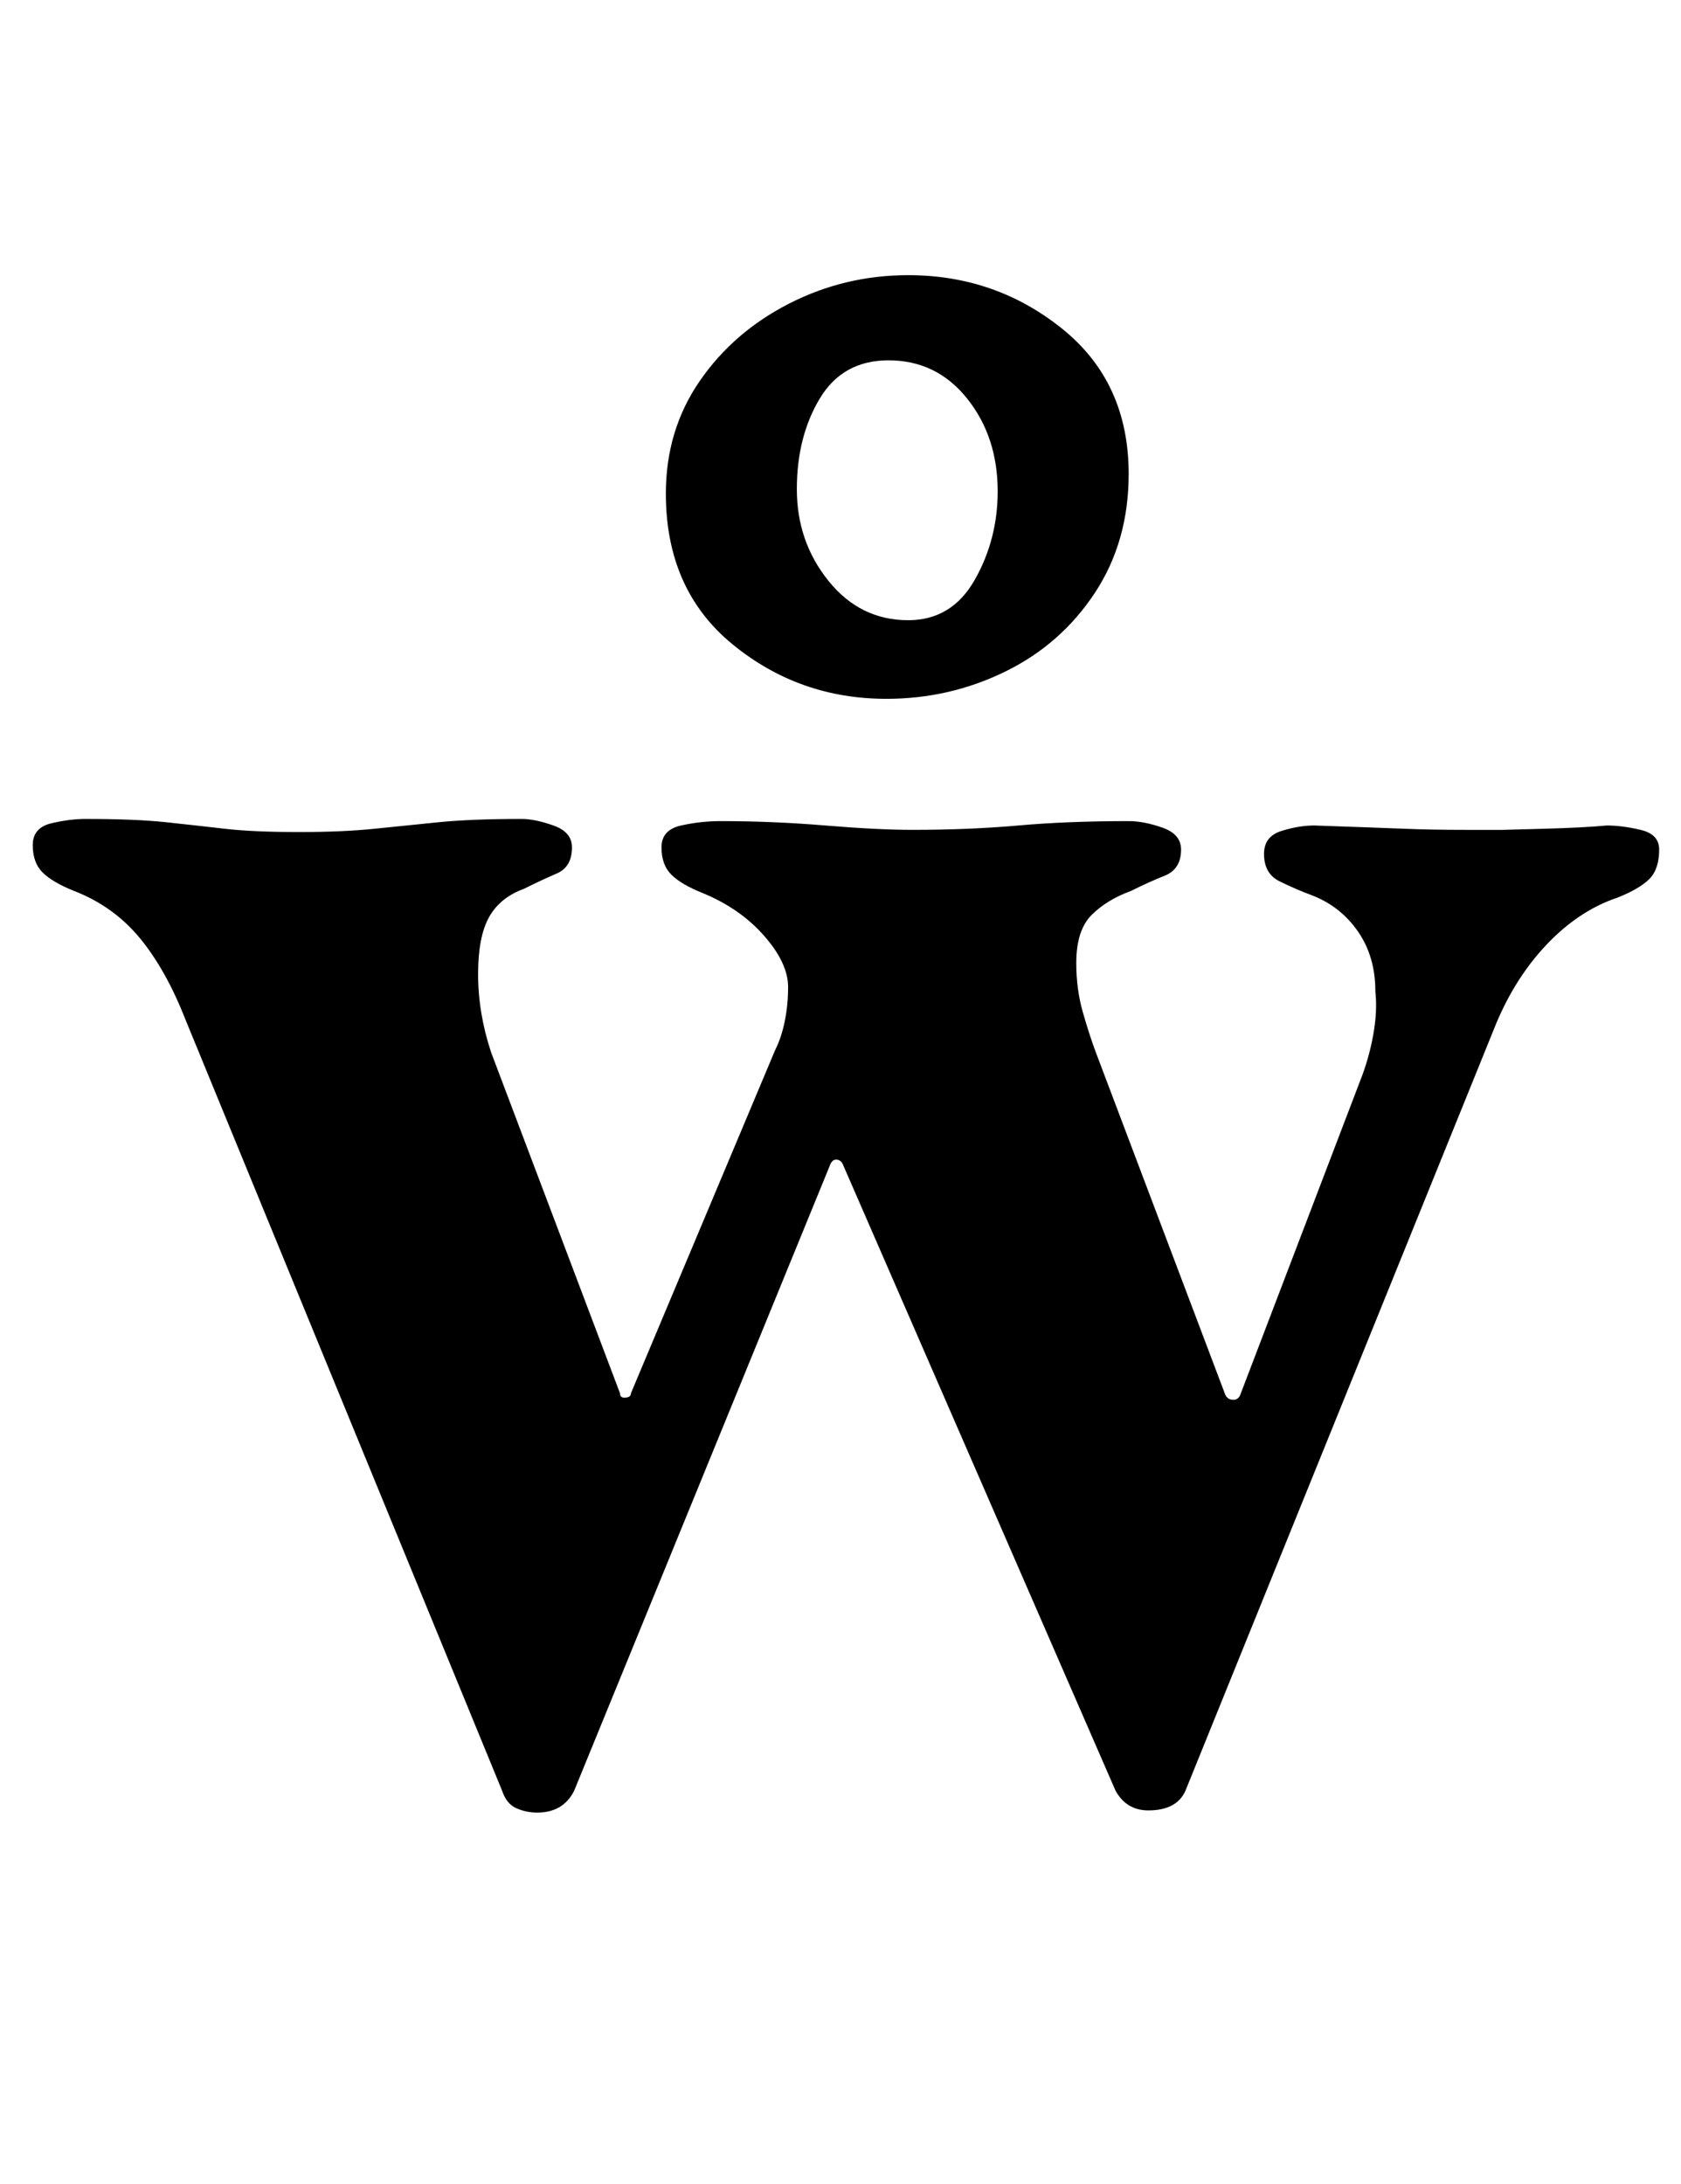 <?xml version="1.0" standalone="no"?>
<!DOCTYPE svg PUBLIC "-//W3C//DTD SVG 1.1//EN" "http://www.w3.org/Graphics/SVG/1.1/DTD/svg11.dtd" >
<svg xmlns="http://www.w3.org/2000/svg" xmlns:xlink="http://www.w3.org/1999/xlink" version="1.1" viewBox="-10 0 770 1000">
  <g transform="matrix(1 0 0 -1 0 800)">
   <path fill="currentColor"
d="M236 -30q-5 0 -9.5 2t-6.5 8l-145 353q-9 23 -21 37.5t-30 21.5q-10 4 -14.5 8.5t-4.5 12.5t8.5 10t15.5 2q23 0 37 -1.5t27 -3t34 -1.5q20 0 34.5 1.5t29.5 3t38 1.5q6 0 14.5 -3t8.5 -10q0 -9 -7 -12t-15 -7q-11 -4 -16 -13t-5 -26q0 -18 6 -36l59 -156q0 -2 2 -2
q3 0 3 2l66 157q3 6 4.5 13.5t1.5 15.5q0 11 -11 23.5t-28 19.5q-10 4 -14.5 8.5t-4.5 12.5t9 10t18 2q24 0 48 -2t40 -2q26 0 48.5 2t50.5 2q7 0 15.5 -3t8.5 -10q0 -9 -7.5 -12t-15.5 -7q-11 -4 -18 -11t-7 -22q0 -12 3 -22.5t6 -18.5l59 -156q1 -3 4 -3q2 0 3 2l55 144
q4 10 6 21t1 20q0 16 -8 27.5t-21 16.5q-8 3 -15 6.5t-7 12.5q0 8 8 10.5t15 2.5q29 -1 41.5 -1.5t27.5 -0.5h17.5t18.5 0.5t29 1.5q7 0 15.5 -2t8.5 -9q0 -9 -4.5 -13.5t-14.5 -8.5q-18 -6 -33 -22t-24 -39l-141 -348q-4 -9 -17 -9q-10 0 -15 9l-125 287q-1 2 -3 2t-3 -3
l-117 -286q-5 -10 -17 -10zM396 480q-40 0 -70.5 25t-30.5 69q0 29 15.5 51.5t41 35.5t54.5 13q40 0 70.5 -24.5t30.5 -66.5q0 -31 -15.5 -54.5t-41 -36t-54.5 -12.5zM406 516q20 0 30.5 18.5t10.5 40.5q0 25 -14 42.5t-36 17.5q-21 0 -31.5 -17.5t-10.5 -41.5t14.5 -42
t36.5 -18z" />
  </g>

</svg>
